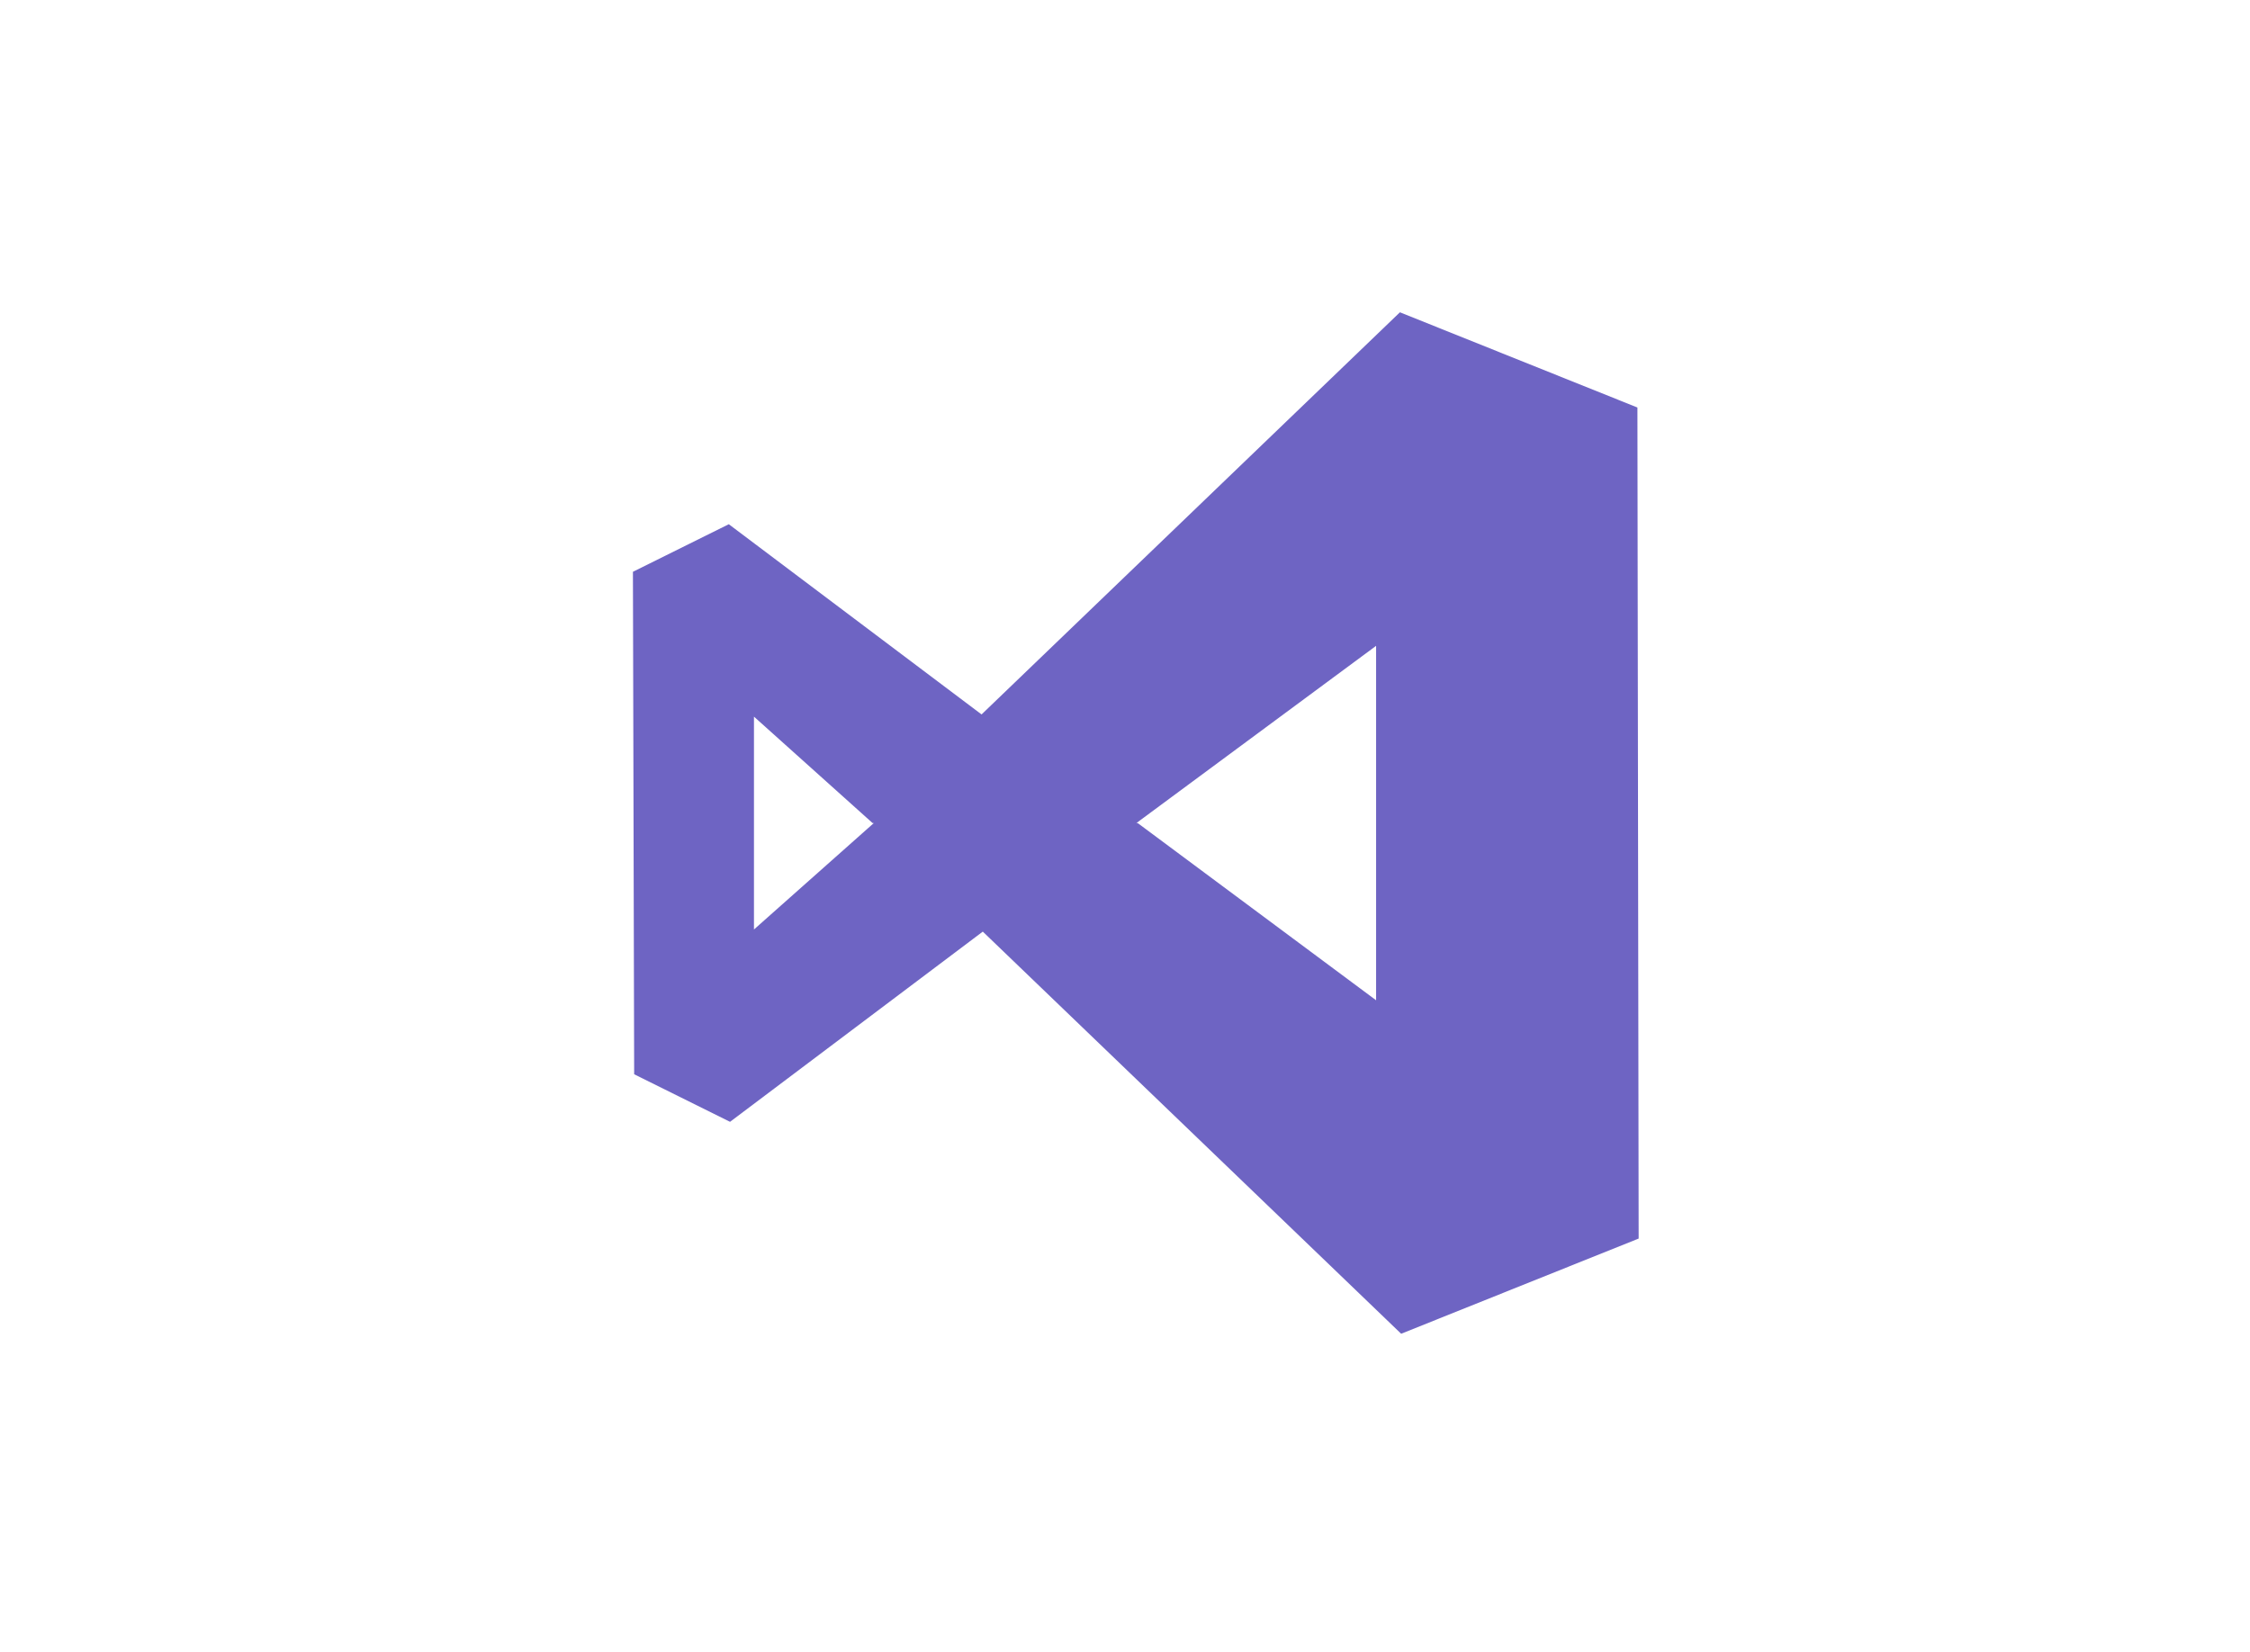 <svg width="113" height="83" viewBox="0 0 113 83" fill="none" xmlns="http://www.w3.org/2000/svg">
<path fill-rule="evenodd" clip-rule="evenodd" d="M82.235 20.471L70.307 15.688L49.296 35.889L36.602 26.334L31.787 28.723L31.849 53.965L36.664 56.354L49.358 46.799L70.369 67L82.297 62.218L82.235 20.471ZM37.866 46.692V36L43.823 41.346H43.885L37.866 46.692ZM57.136 41.345L69.111 50.248V32.443L57.074 41.345H57.136Z" fill="#6E64C3"/>
</svg>
